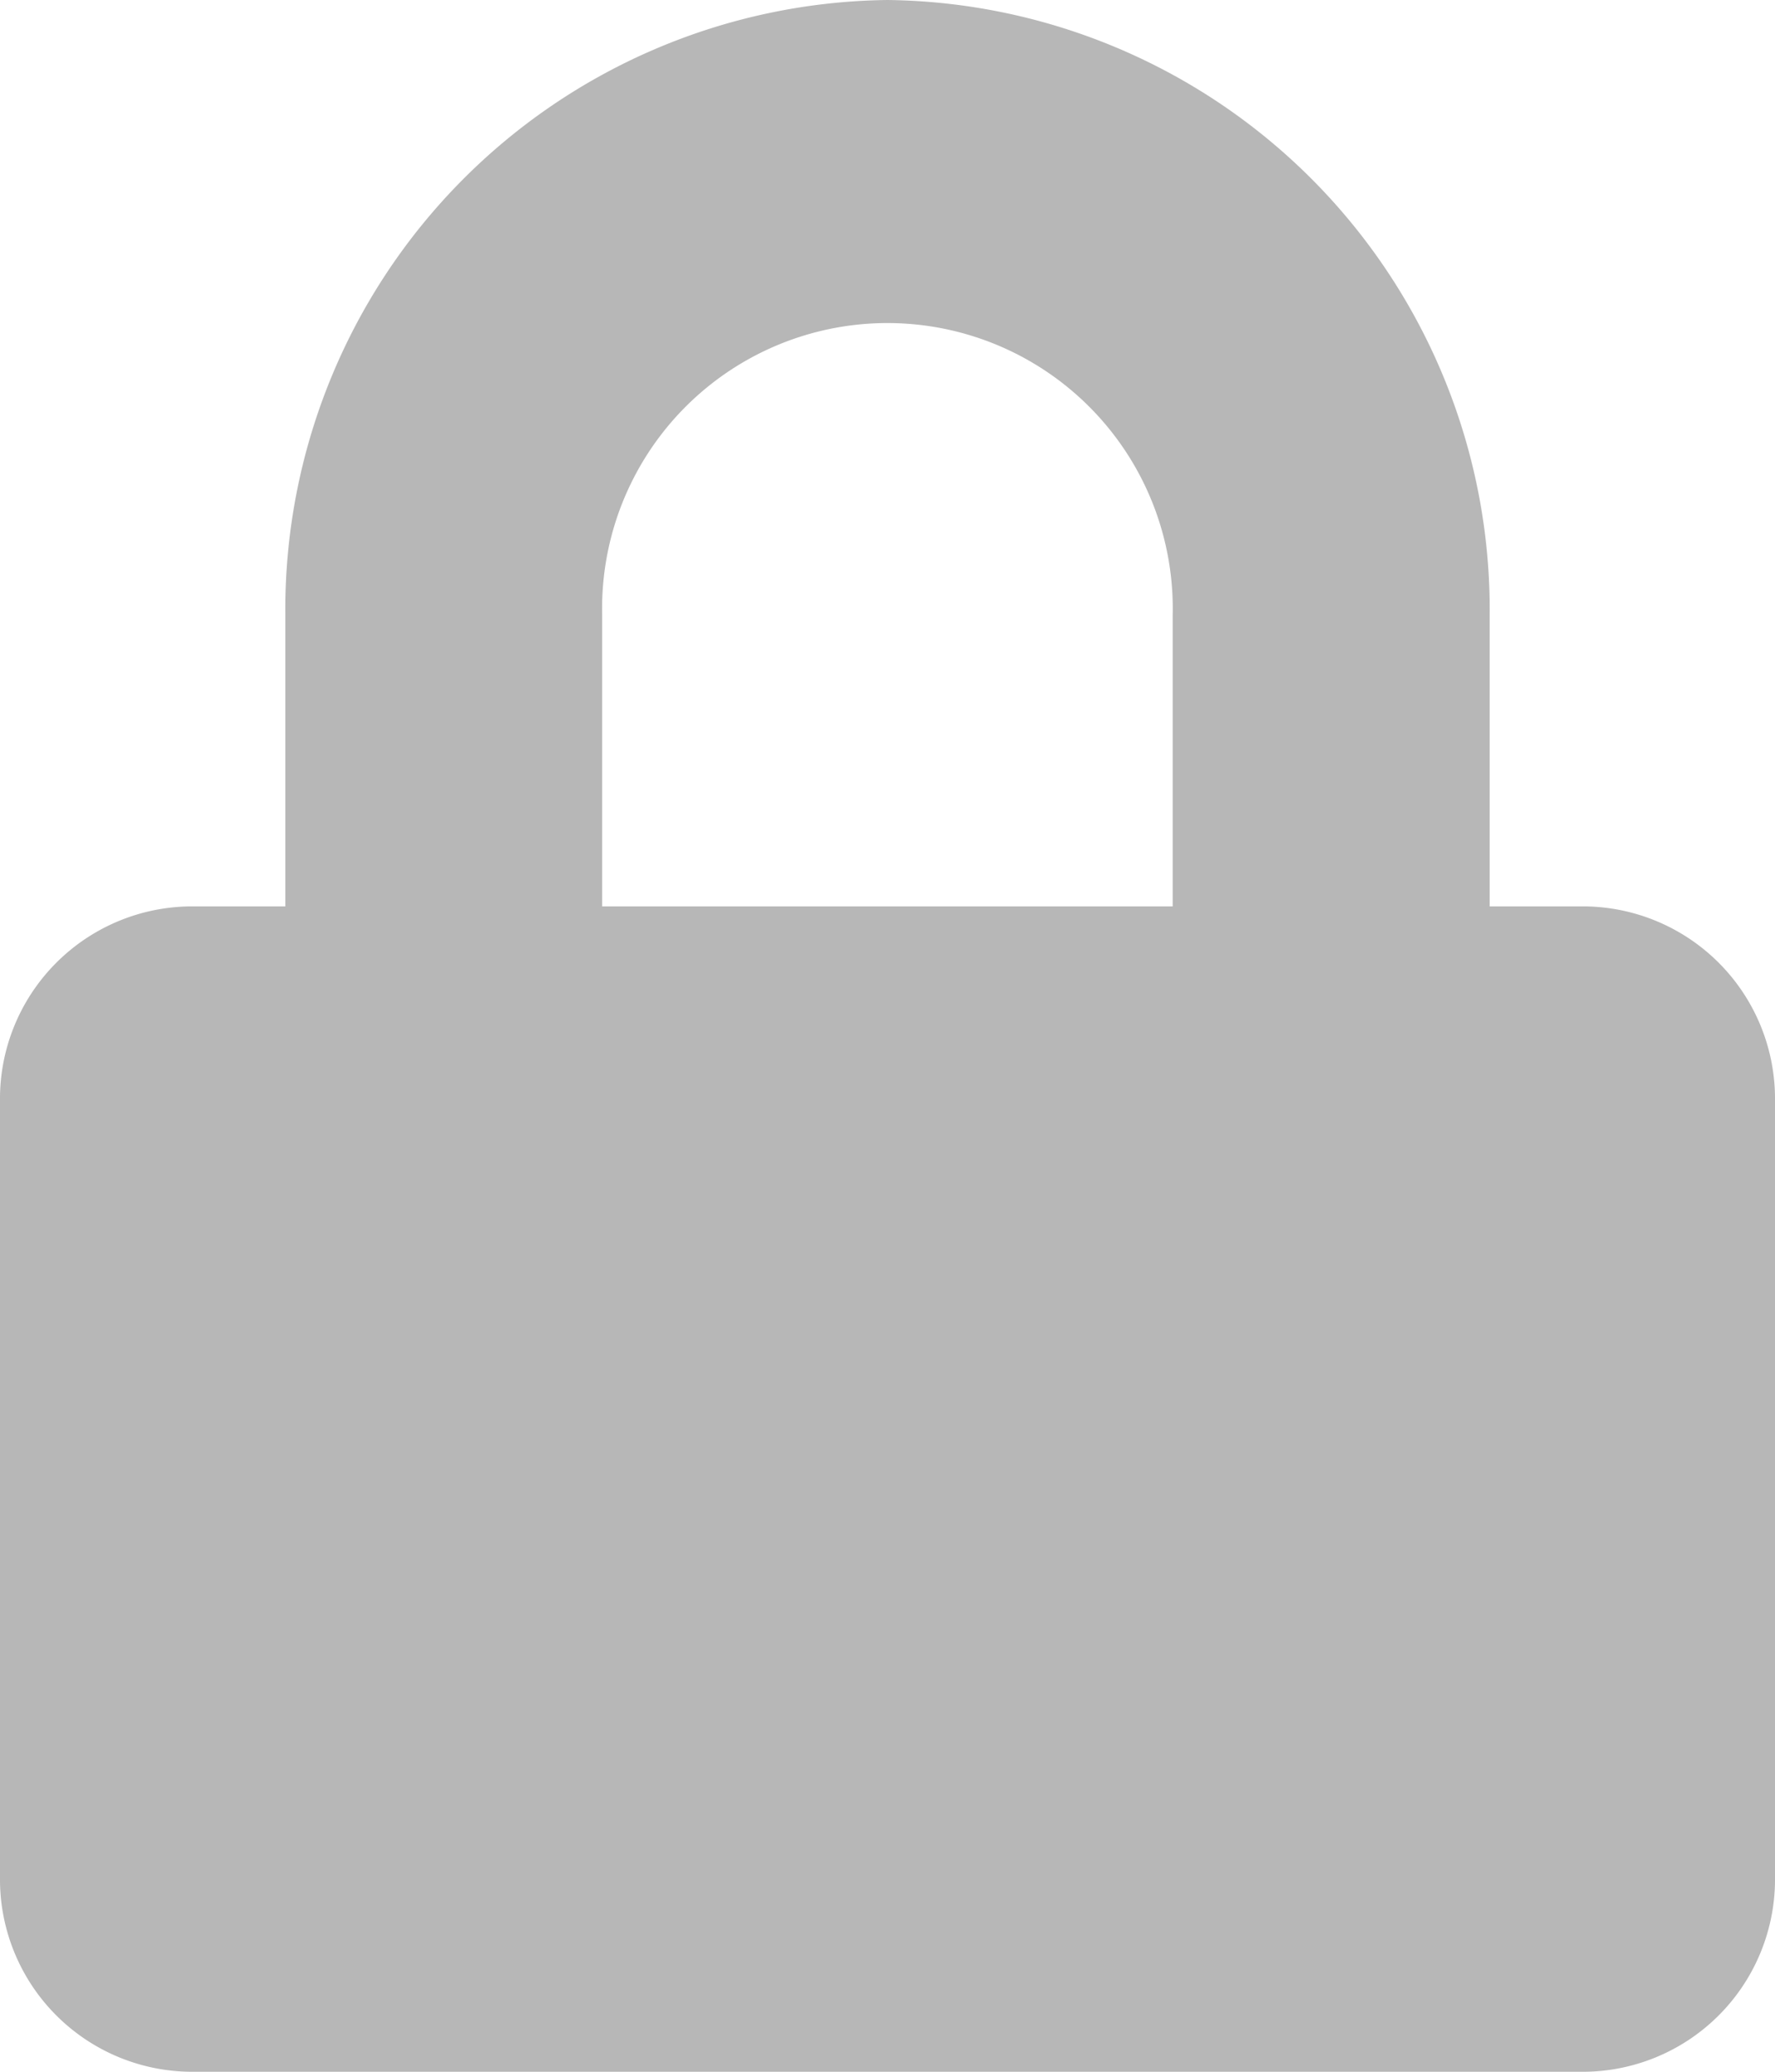 <svg xmlns="http://www.w3.org/2000/svg" width="12" height="14" viewBox="0 0 12 14">
  <path id="Icon_awesome-lock" data-name="Icon awesome-lock" d="M10.714,6.125h-.643V4.156A4.12,4.12,0,0,0,6,0,4.12,4.12,0,0,0,1.929,4.156V6.125H1.286A1.3,1.3,0,0,0,0,7.438v5.25A1.3,1.3,0,0,0,1.286,14h9.429A1.3,1.3,0,0,0,12,12.688V7.438A1.3,1.3,0,0,0,10.714,6.125Zm-2.786,0H4.071V4.156a1.929,1.929,0,1,1,3.857,0Z" fill="#b7b7b7"/>
</svg>
